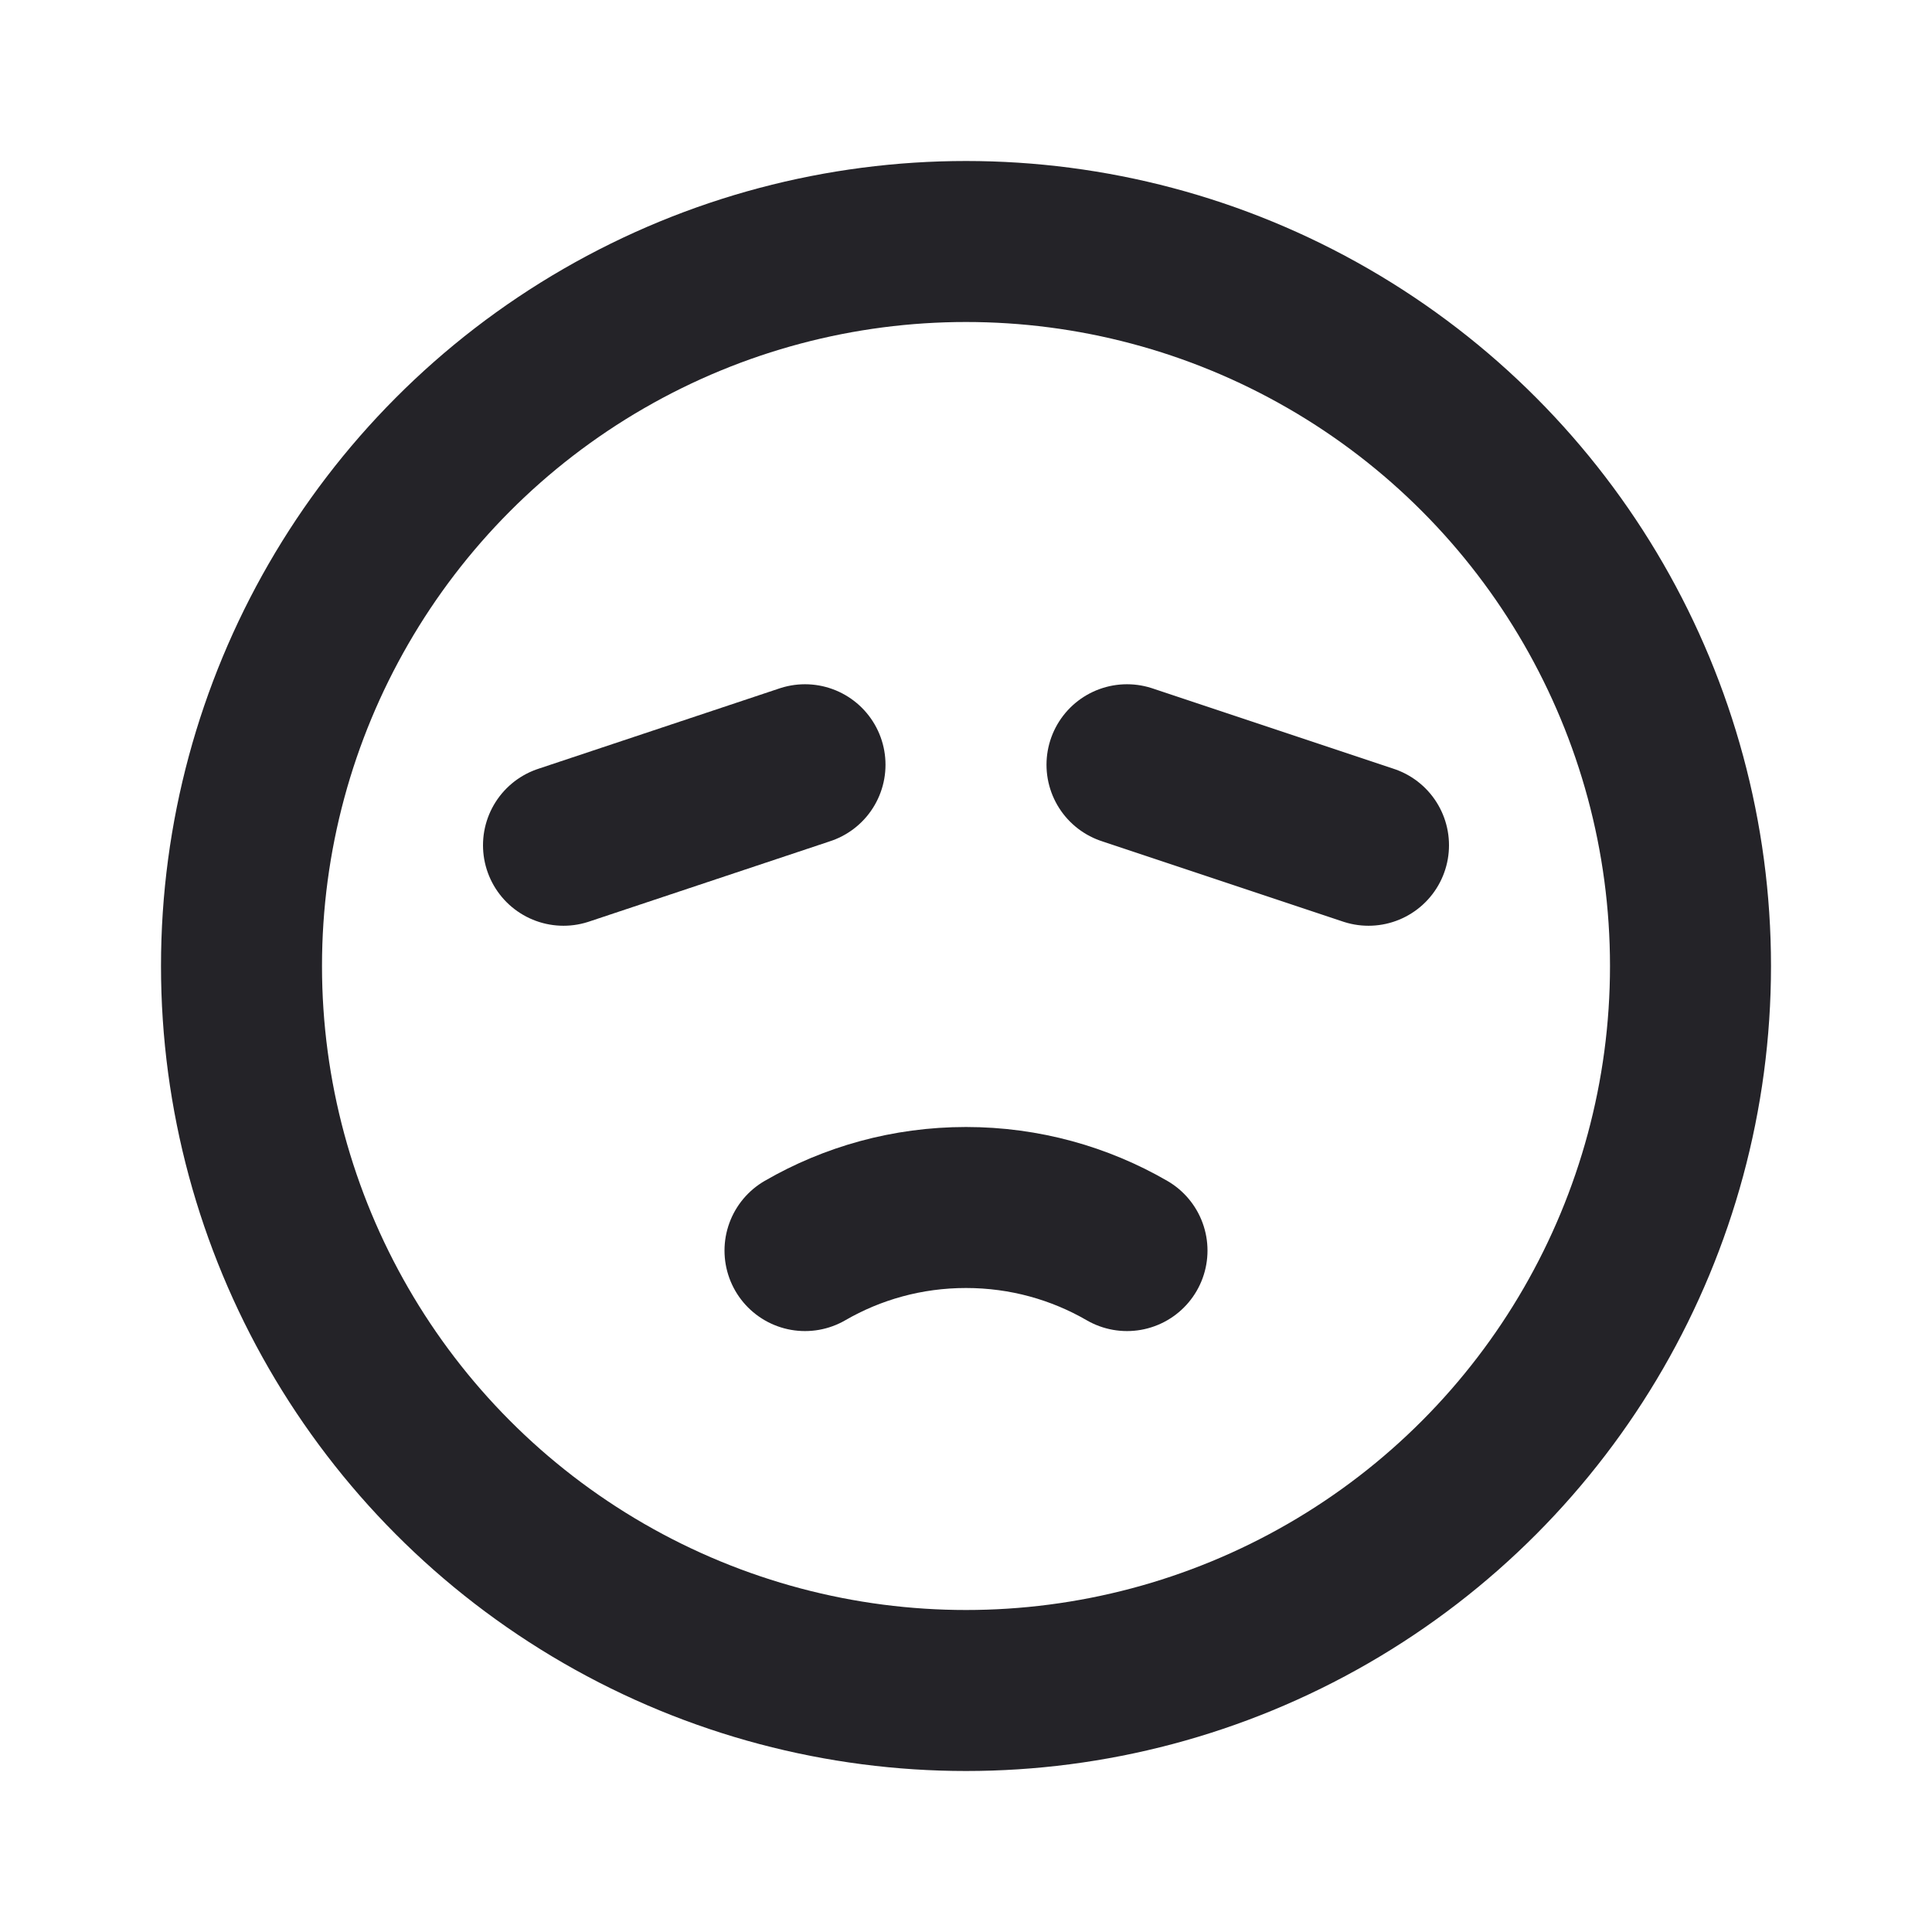 <svg width="24" height="24" viewBox="0 0 24 24" fill="none" xmlns="http://www.w3.org/2000/svg">
<circle cx="12" cy="12" r="9" stroke="#242328" stroke-width="2" stroke-linecap="round" stroke-linejoin="round"/>
<path d="M10 15.535C10.588 15.195 11.271 15 12 15C12.729 15 13.412 15.195 14 15.535" stroke="#242328" stroke-width="2" stroke-linecap="round" stroke-linejoin="round"/>
<path d="M17 10.5L14 9.5" stroke="#242328" stroke-width="2" stroke-linecap="round" stroke-linejoin="round"/>
<path d="M10 9.5L7 10.5" stroke="#242328" stroke-width="2" stroke-linecap="round" stroke-linejoin="round"/>
</svg>
